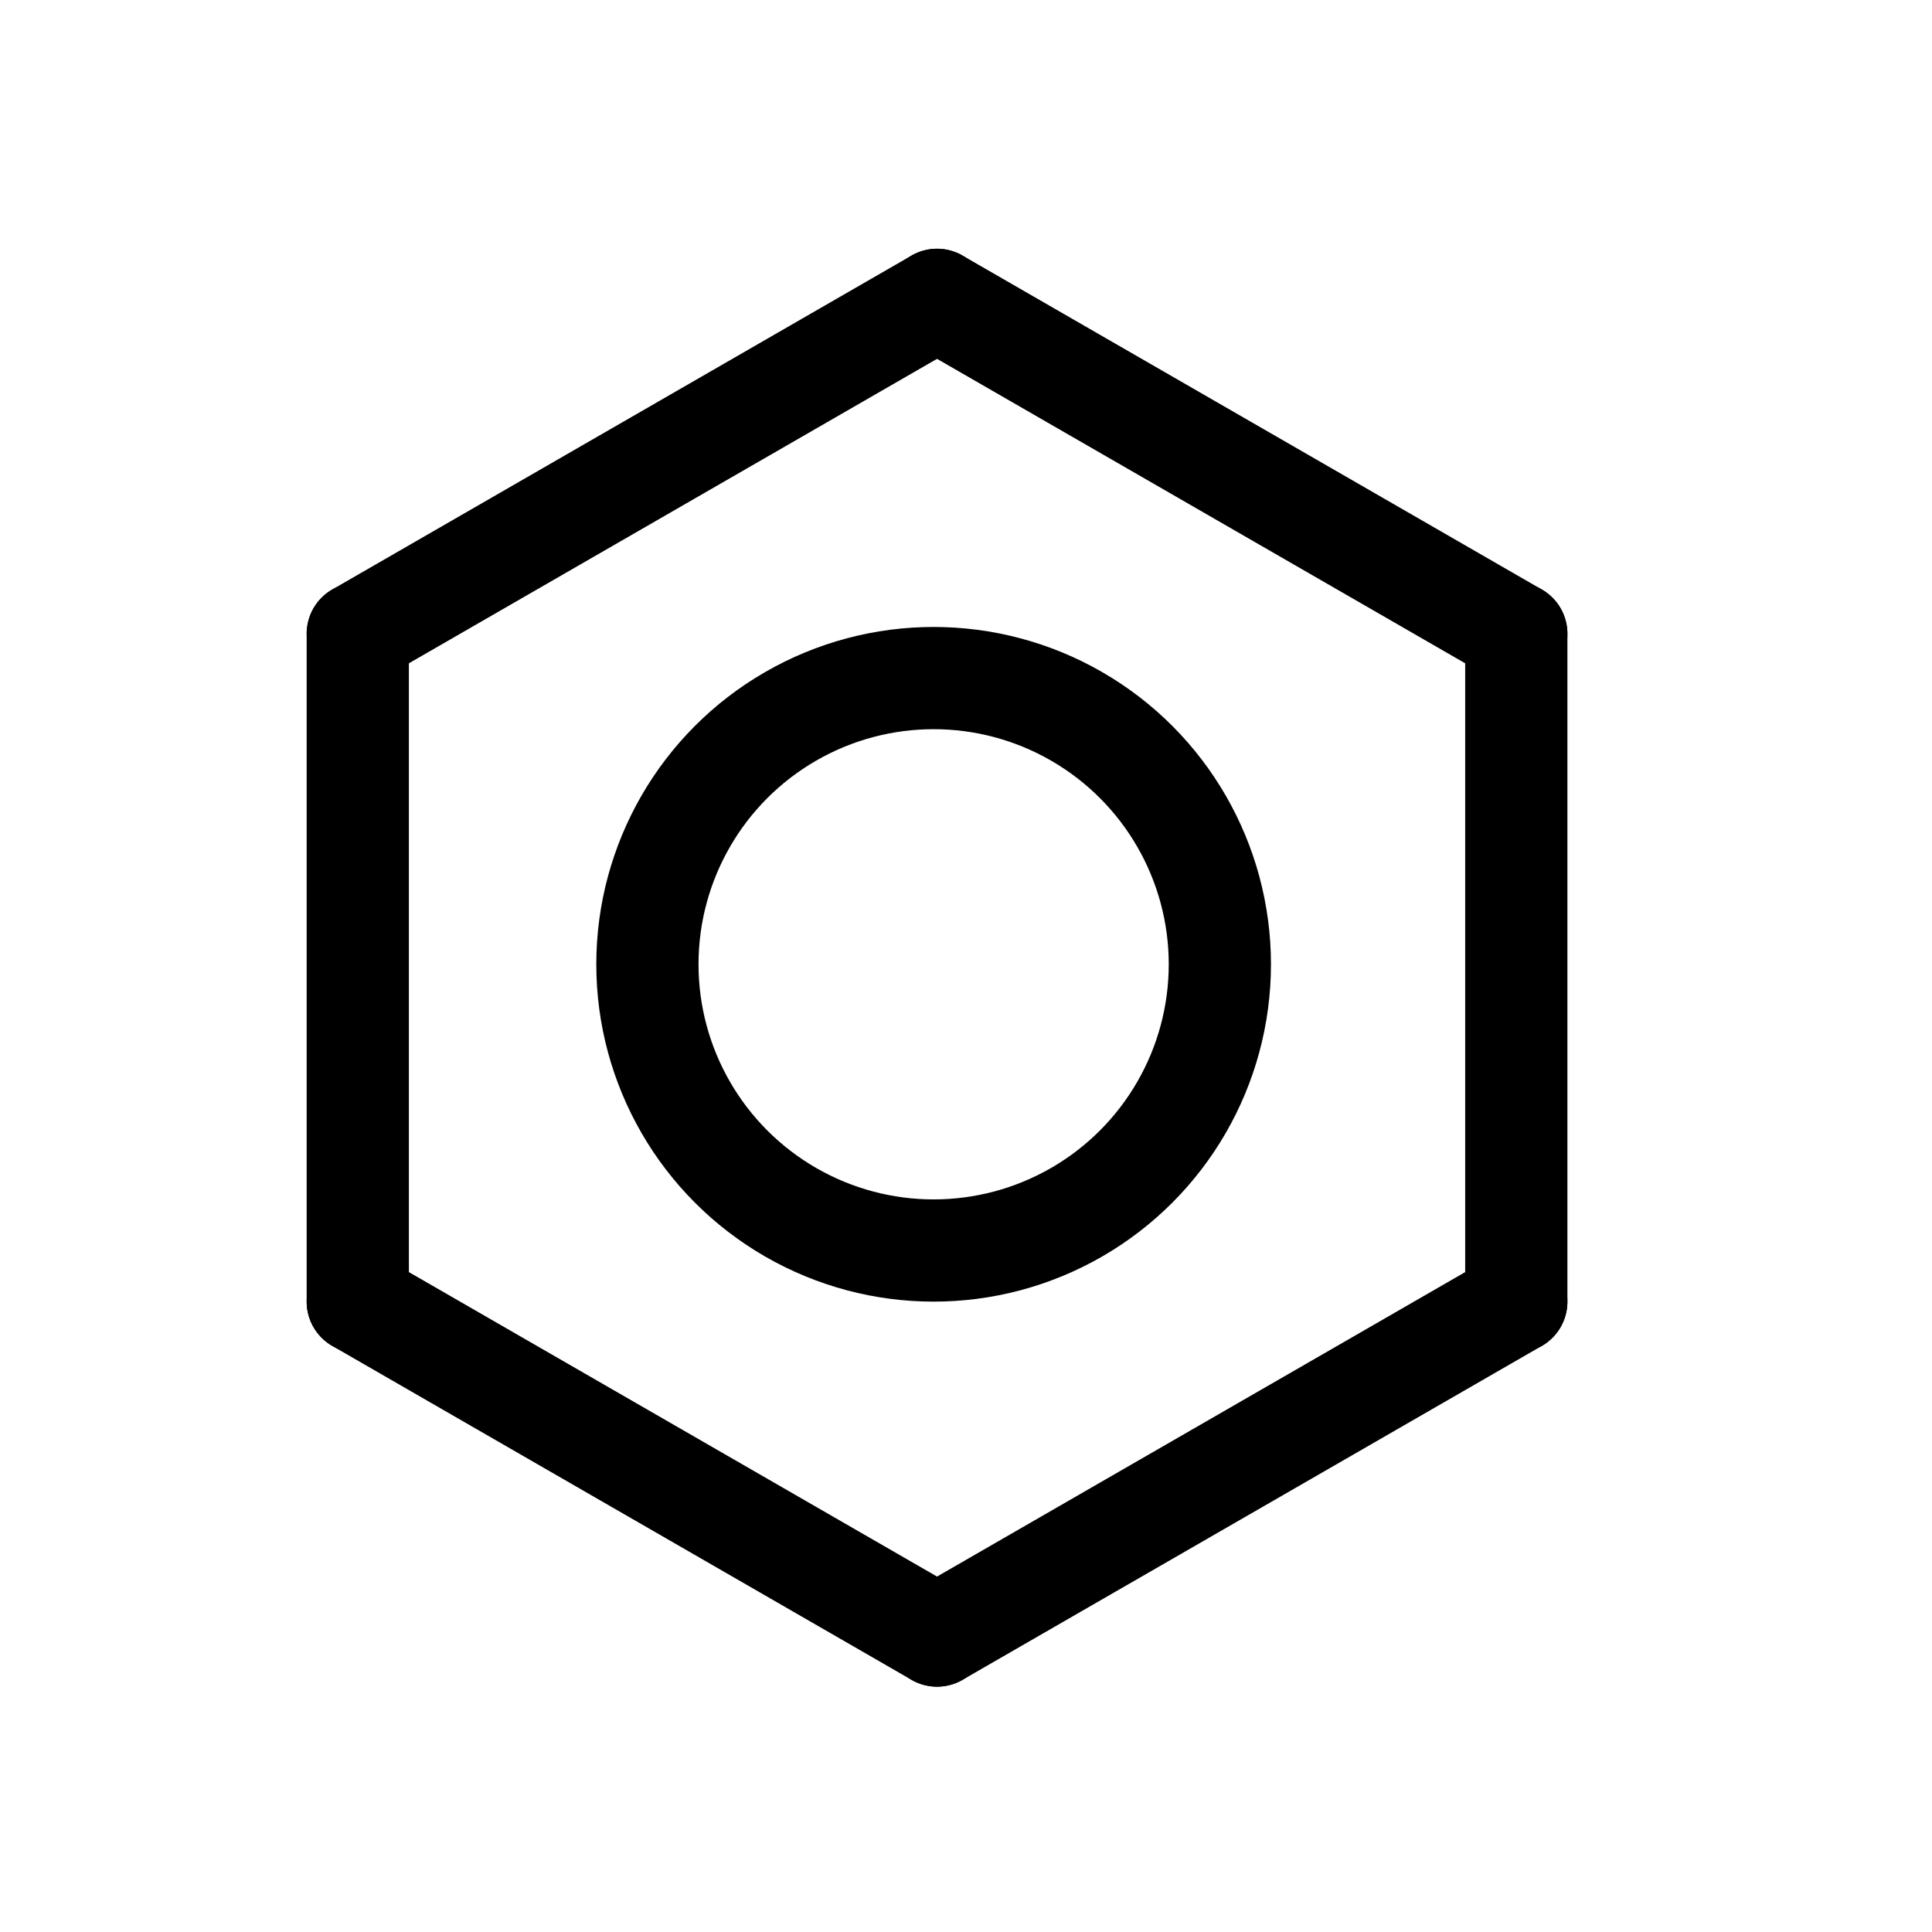 <?xml version="1.0" encoding="utf-8"?>
<!-- Generator: Adobe Illustrator 19.0.0, SVG Export Plug-In . SVG Version: 6.00 Build 0)  -->
<svg version="1.1" id="Calque_2" xmlns="http://www.w3.org/2000/svg" xmlns:xlink="http://www.w3.org/1999/xlink" x="0px" y="0px"
	 viewBox="0 0 56.7 56.7" style="enable-background:new 0 0 56.7 56.7;" xml:space="preserve">
<style type="text/css">
	.st0{fill:none;stroke:#000000;stroke-width:3;stroke-linecap:round;stroke-linejoin:round;}
</style>
<line id="XMLID_1_" class="st0" x1="27.5" y1="8.8" x2="44.5" y2="18.6"/>
<line id="XMLID_2_" class="st0" x1="44.5" y1="18.6" x2="44.5" y2="38.2"/>
<line id="XMLID_3_" class="st0" x1="44.5" y1="38.2" x2="27.5" y2="48"/>
<line id="XMLID_4_" class="st0" x1="27.5" y1="48" x2="10.5" y2="38.2"/>
<line id="XMLID_5_" class="st0" x1="10.5" y1="38.2" x2="10.5" y2="18.6"/>
<line id="XMLID_6_" class="st0" x1="10.5" y1="18.6" x2="27.5" y2="8.8"/>
<circle id="XMLID_7_" class="st0" cx="27.4" cy="28.3" r="8.4"/>
</svg>
